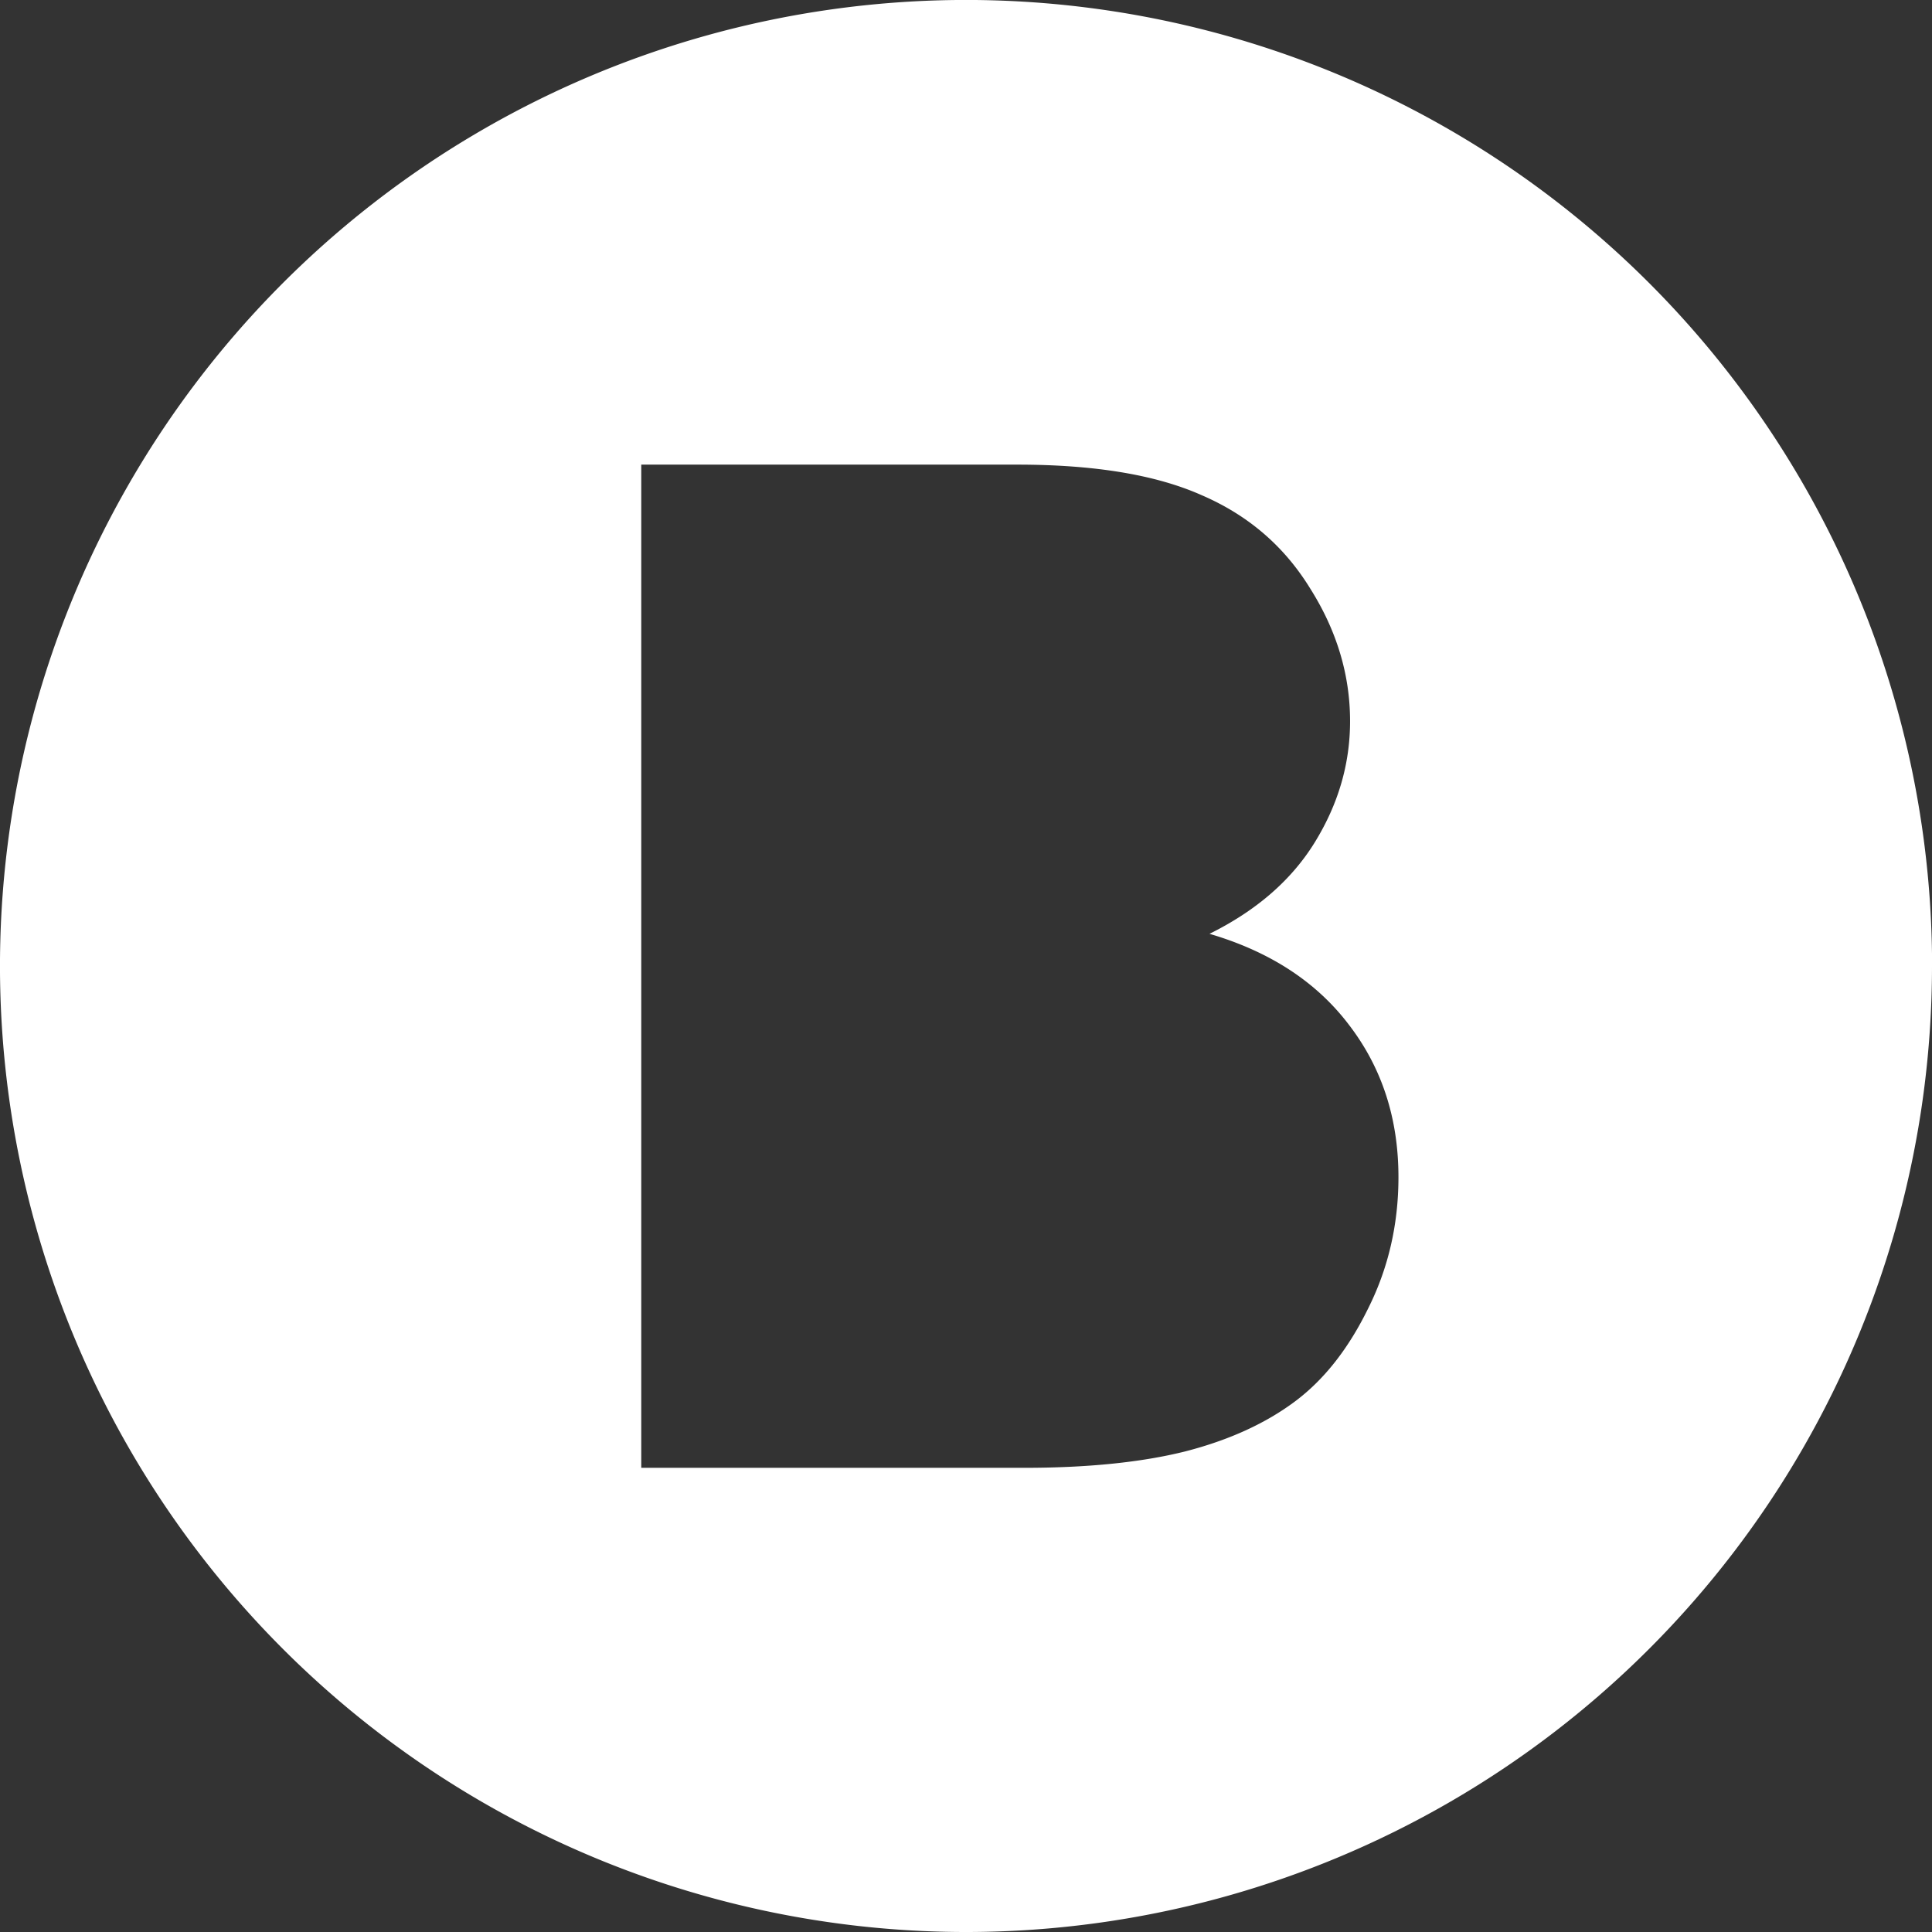 <?xml version="1.0" encoding="UTF-8" standalone="no"?>
<!-- Created with Inkscape (http://www.inkscape.org/) -->

<svg
   width="16"
   height="16"
   viewBox="0 0 4.233 4.233"
   version="1.1"
   id="svg5"
   inkscape:version="1.2.1 (9c6d41e4, 2022-07-14)"
   sodipodi:docname="favicon.svg"
   xmlns:inkscape="http://www.inkscape.org/namespaces/inkscape"
   xmlns:sodipodi="http://sodipodi.sourceforge.net/DTD/sodipodi-0.dtd"
   xmlns="http://www.w3.org/2000/svg"
   xmlns:svg="http://www.w3.org/2000/svg">
  <rect x="0" y="0" width="4.233" height="4.233" fill="#333333" stroke="none"/>
  <sodipodi:namedview
     id="namedview7"
     pagecolor="#ffffff"
     bordercolor="#000000"
     borderopacity="0.25"
     inkscape:showpageshadow="2"
     inkscape:pageopacity="0.0"
     inkscape:pagecheckerboard="0"
     inkscape:deskcolor="#d1d1d1"
     inkscape:document-units="mm"
     showgrid="false"
     inkscape:zoom="25.9375"
     inkscape:cx="7.9614458"
     inkscape:cy="7.7879518"
     inkscape:window-width="1680"
     inkscape:window-height="1050"
     inkscape:window-x="0"
     inkscape:window-y="67"
     inkscape:window-maximized="0"
     inkscape:current-layer="layer1" />
  <defs
     id="defs2">
    <inkscape:path-effect
       effect="powerstroke"
       id="path-effect872"
       is_visible="true"
       lpeversion="1"
       offset_points="0.898,0.153"
       not_jump="true"
       sort_points="true"
       interpolator_type="CentripetalCatmullRom"
       interpolator_beta="0.75"
       start_linecap_type="round"
       linejoin_type="spiro"
       miter_limit="4"
       scale_width="1"
       end_linecap_type="round" />
    <inkscape:path-effect
       effect="simplify"
       id="path-effect870"
       is_visible="true"
       lpeversion="1"
       steps="1"
       threshold="0.005"
       smooth_angles="0"
       helper_size="0"
       simplify_individual_paths="false"
       simplify_just_coalesce="false"
       step="1" />
  </defs>
  <g
     inkscape:label="Layer 1"
     inkscape:groupmode="layer"
     id="layer1">
    <path
       id="path234"
       style="fill:#ffffff;stroke-width:0.311;fill-opacity:1"
       d="M 2.097 0 A 2.117 2.117 0 0 0 0 2.13 A 2.117 2.117 0 0 0 2.123 4.233 A 2.117 2.117 0 0 0 4.233 2.117 L 4.233 2.09 A 2.117 2.117 0 0 0 2.097 0 z M 1.405 1.018 L 2.229 1.018 C 2.397 1.018 2.532 1.04 2.633 1.085 C 2.735 1.129 2.814 1.197 2.871 1.29 C 2.929 1.382 2.958 1.479 2.958 1.58 C 2.958 1.674 2.932 1.762 2.881 1.845 C 2.83 1.928 2.753 1.995 2.65 2.046 C 2.783 2.085 2.885 2.152 2.956 2.246 C 3.028 2.34 3.064 2.451 3.064 2.579 C 3.064 2.682 3.042 2.778 2.998 2.866 C 2.955 2.954 2.902 3.022 2.838 3.07 C 2.774 3.118 2.694 3.155 2.597 3.18 C 2.501 3.204 2.383 3.216 2.243 3.216 L 1.405 3.216 L 1.405 1.018 z " />
  </g>
</svg>
